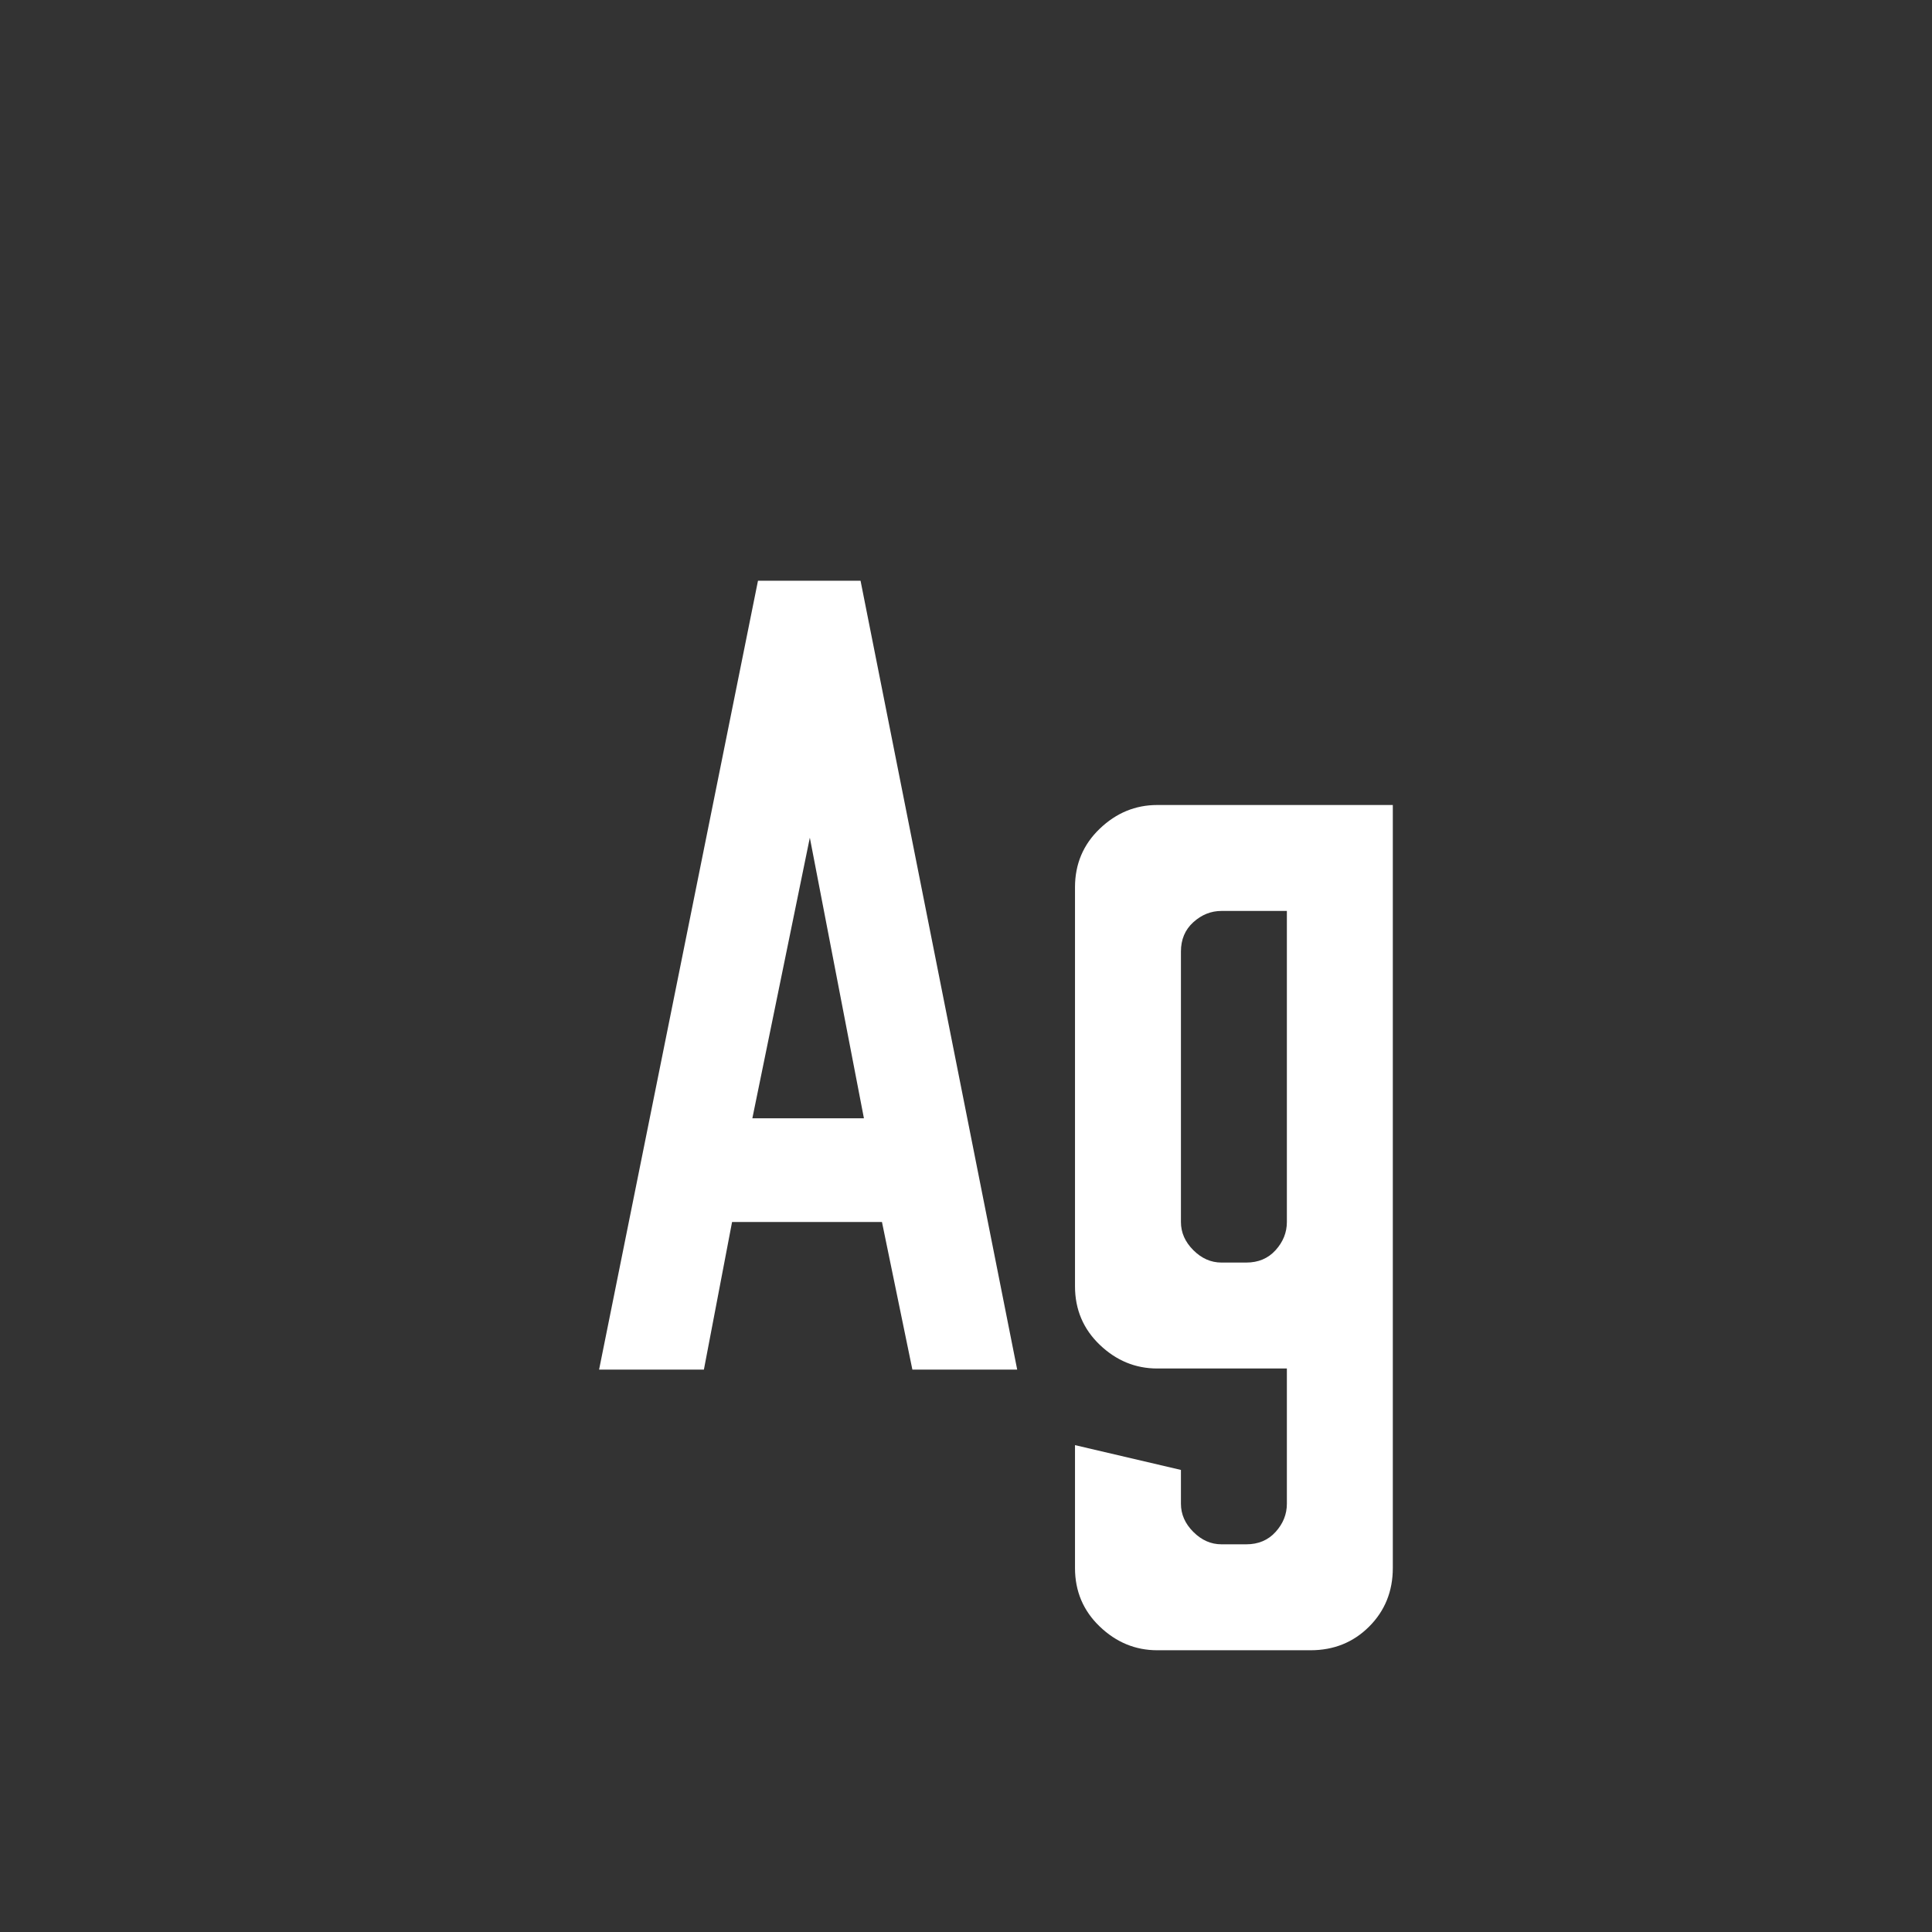 <svg width="24" height="24" viewBox="0 0 24 24" fill="none" xmlns="http://www.w3.org/2000/svg">
<rect x="0" y="0" width="24" height="24" fill="#333333" stroke="none"/>
<path d="M7.442 17.014L9.416 7.214H10.69L12.636 17.014H11.334L10.956 15.18H9.094L8.744 17.014H7.442ZM9.346 13.892H10.732L10.06 10.406L9.346 13.892ZM14.376 20.5C14.105 20.5 13.867 20.402 13.662 20.206C13.457 20.01 13.354 19.767 13.354 19.478V17.952L14.67 18.26V18.68C14.67 18.811 14.721 18.927 14.824 19.03C14.927 19.133 15.043 19.184 15.174 19.184H15.482C15.631 19.184 15.753 19.133 15.846 19.03C15.939 18.927 15.986 18.811 15.986 18.68V17H14.376C14.105 17 13.867 16.902 13.662 16.706C13.457 16.51 13.354 16.267 13.354 15.978V11.022C13.354 10.733 13.457 10.49 13.662 10.294C13.867 10.098 14.105 10 14.376 10H17.302V19.478C17.302 19.767 17.204 20.01 17.008 20.206C16.812 20.402 16.569 20.5 16.28 20.5H14.376ZM15.174 15.684H15.482C15.631 15.684 15.753 15.633 15.846 15.53C15.939 15.427 15.986 15.311 15.986 15.18V11.316H15.174C15.043 11.316 14.927 11.363 14.824 11.456C14.721 11.549 14.67 11.671 14.67 11.82V15.18C14.67 15.311 14.721 15.427 14.824 15.53C14.927 15.633 15.043 15.684 15.174 15.684Z" fill="white"/>
</svg>
